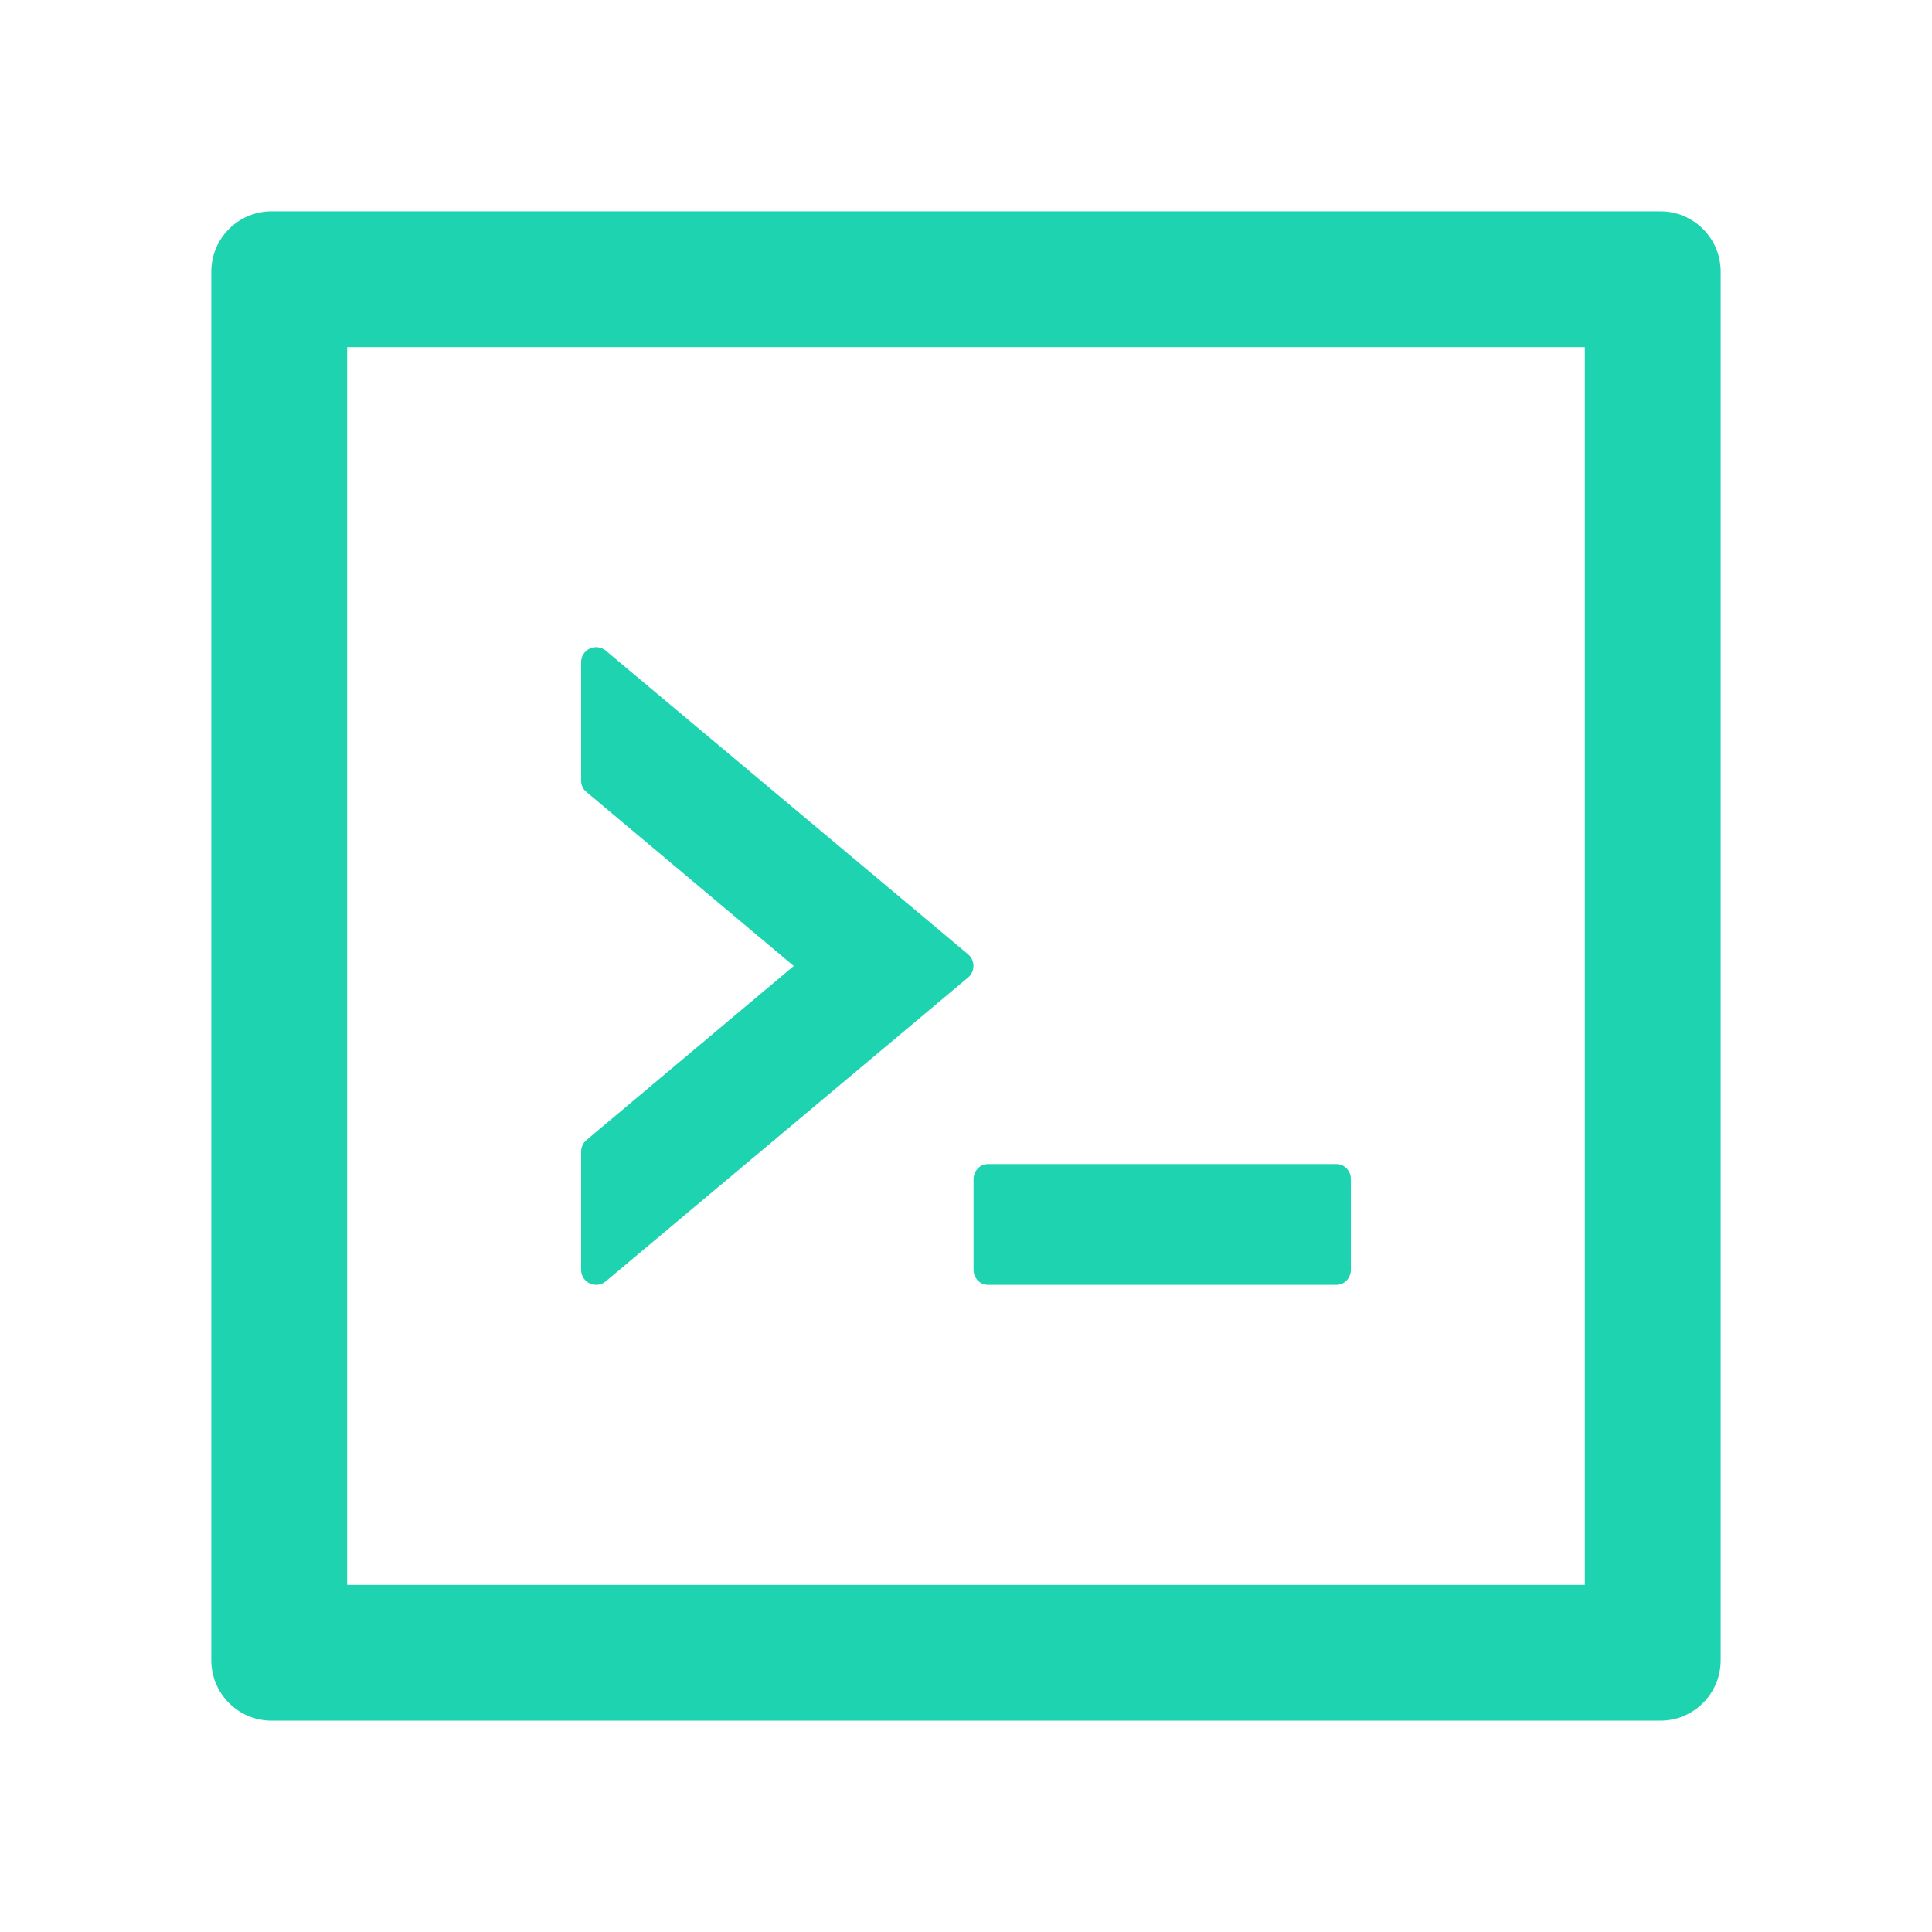 <svg width="64" height="64" viewBox="0 0 64 64" fill="none" xmlns="http://www.w3.org/2000/svg">
<path d="M32.25 42.062C32.25 42.337 32.462 42.562 32.719 42.562H44.281C44.538 42.562 44.75 42.337 44.75 42.062V39.062C44.75 38.788 44.538 38.562 44.281 38.562H32.719C32.462 38.562 32.25 38.788 32.25 39.062V42.062ZM20.069 42.444L32.069 32.381C32.306 32.181 32.306 31.812 32.069 31.613L20.069 21.556C19.996 21.495 19.908 21.455 19.814 21.442C19.719 21.43 19.623 21.444 19.537 21.484C19.451 21.524 19.378 21.588 19.327 21.669C19.276 21.749 19.25 21.842 19.25 21.938V25.856C19.25 26.006 19.312 26.144 19.431 26.238L26.294 32L19.431 37.763C19.375 37.809 19.33 37.867 19.299 37.933C19.268 37.999 19.251 38.071 19.25 38.144V42.062C19.25 42.487 19.744 42.719 20.069 42.444ZM55 7H9C7.894 7 7 7.894 7 9V55C7 56.106 7.894 57 9 57H55C56.106 57 57 56.106 57 55V9C57 7.894 56.106 7 55 7ZM52.5 52.5H11.5V11.5H52.5V52.5Z" fill="#1DD3B0"/>
</svg>
